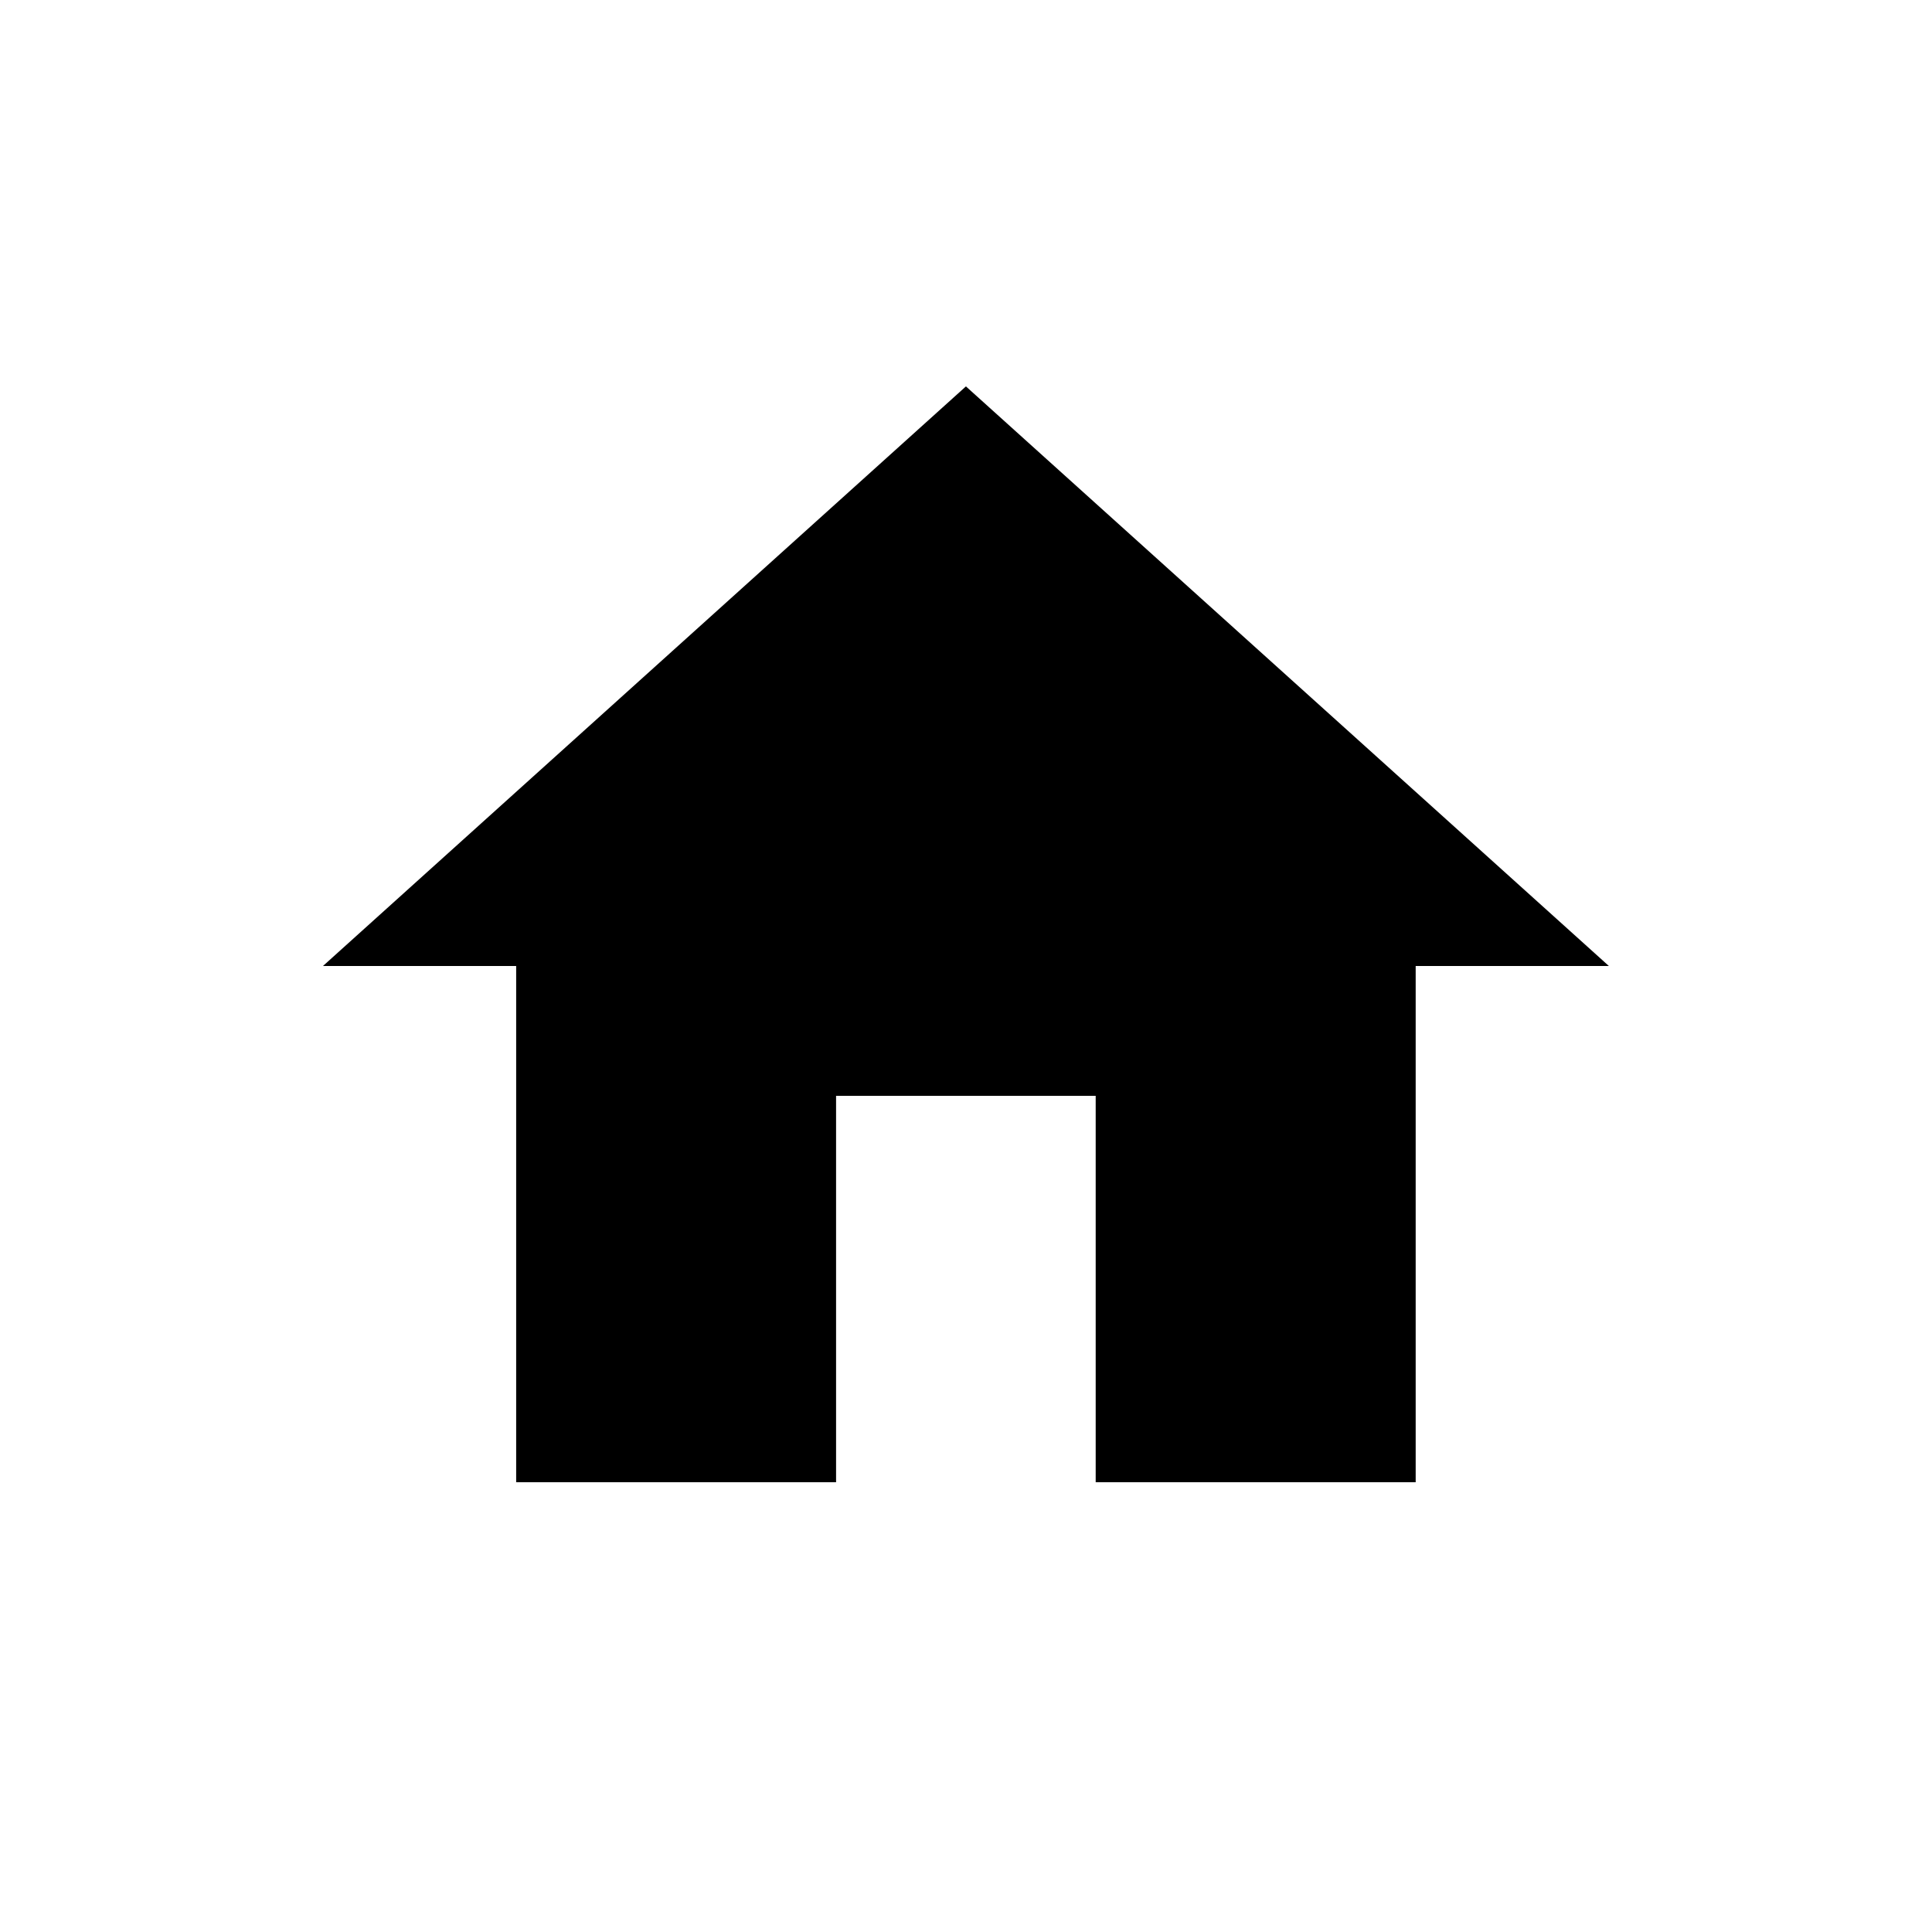 <!-- Generated by IcoMoon.io -->
<svg version="1.1" xmlns="http://www.w3.org/2000/svg" width="24" height="24" viewBox="0 0 24 24">
<title>home</title>
<path d="M10.387 18.413h-3.975v-6.413h-2.4l7.987-7.2 7.987 7.2h-2.4v6.413h-3.975v-4.8h-3.225v4.8z"></path>
</svg>
